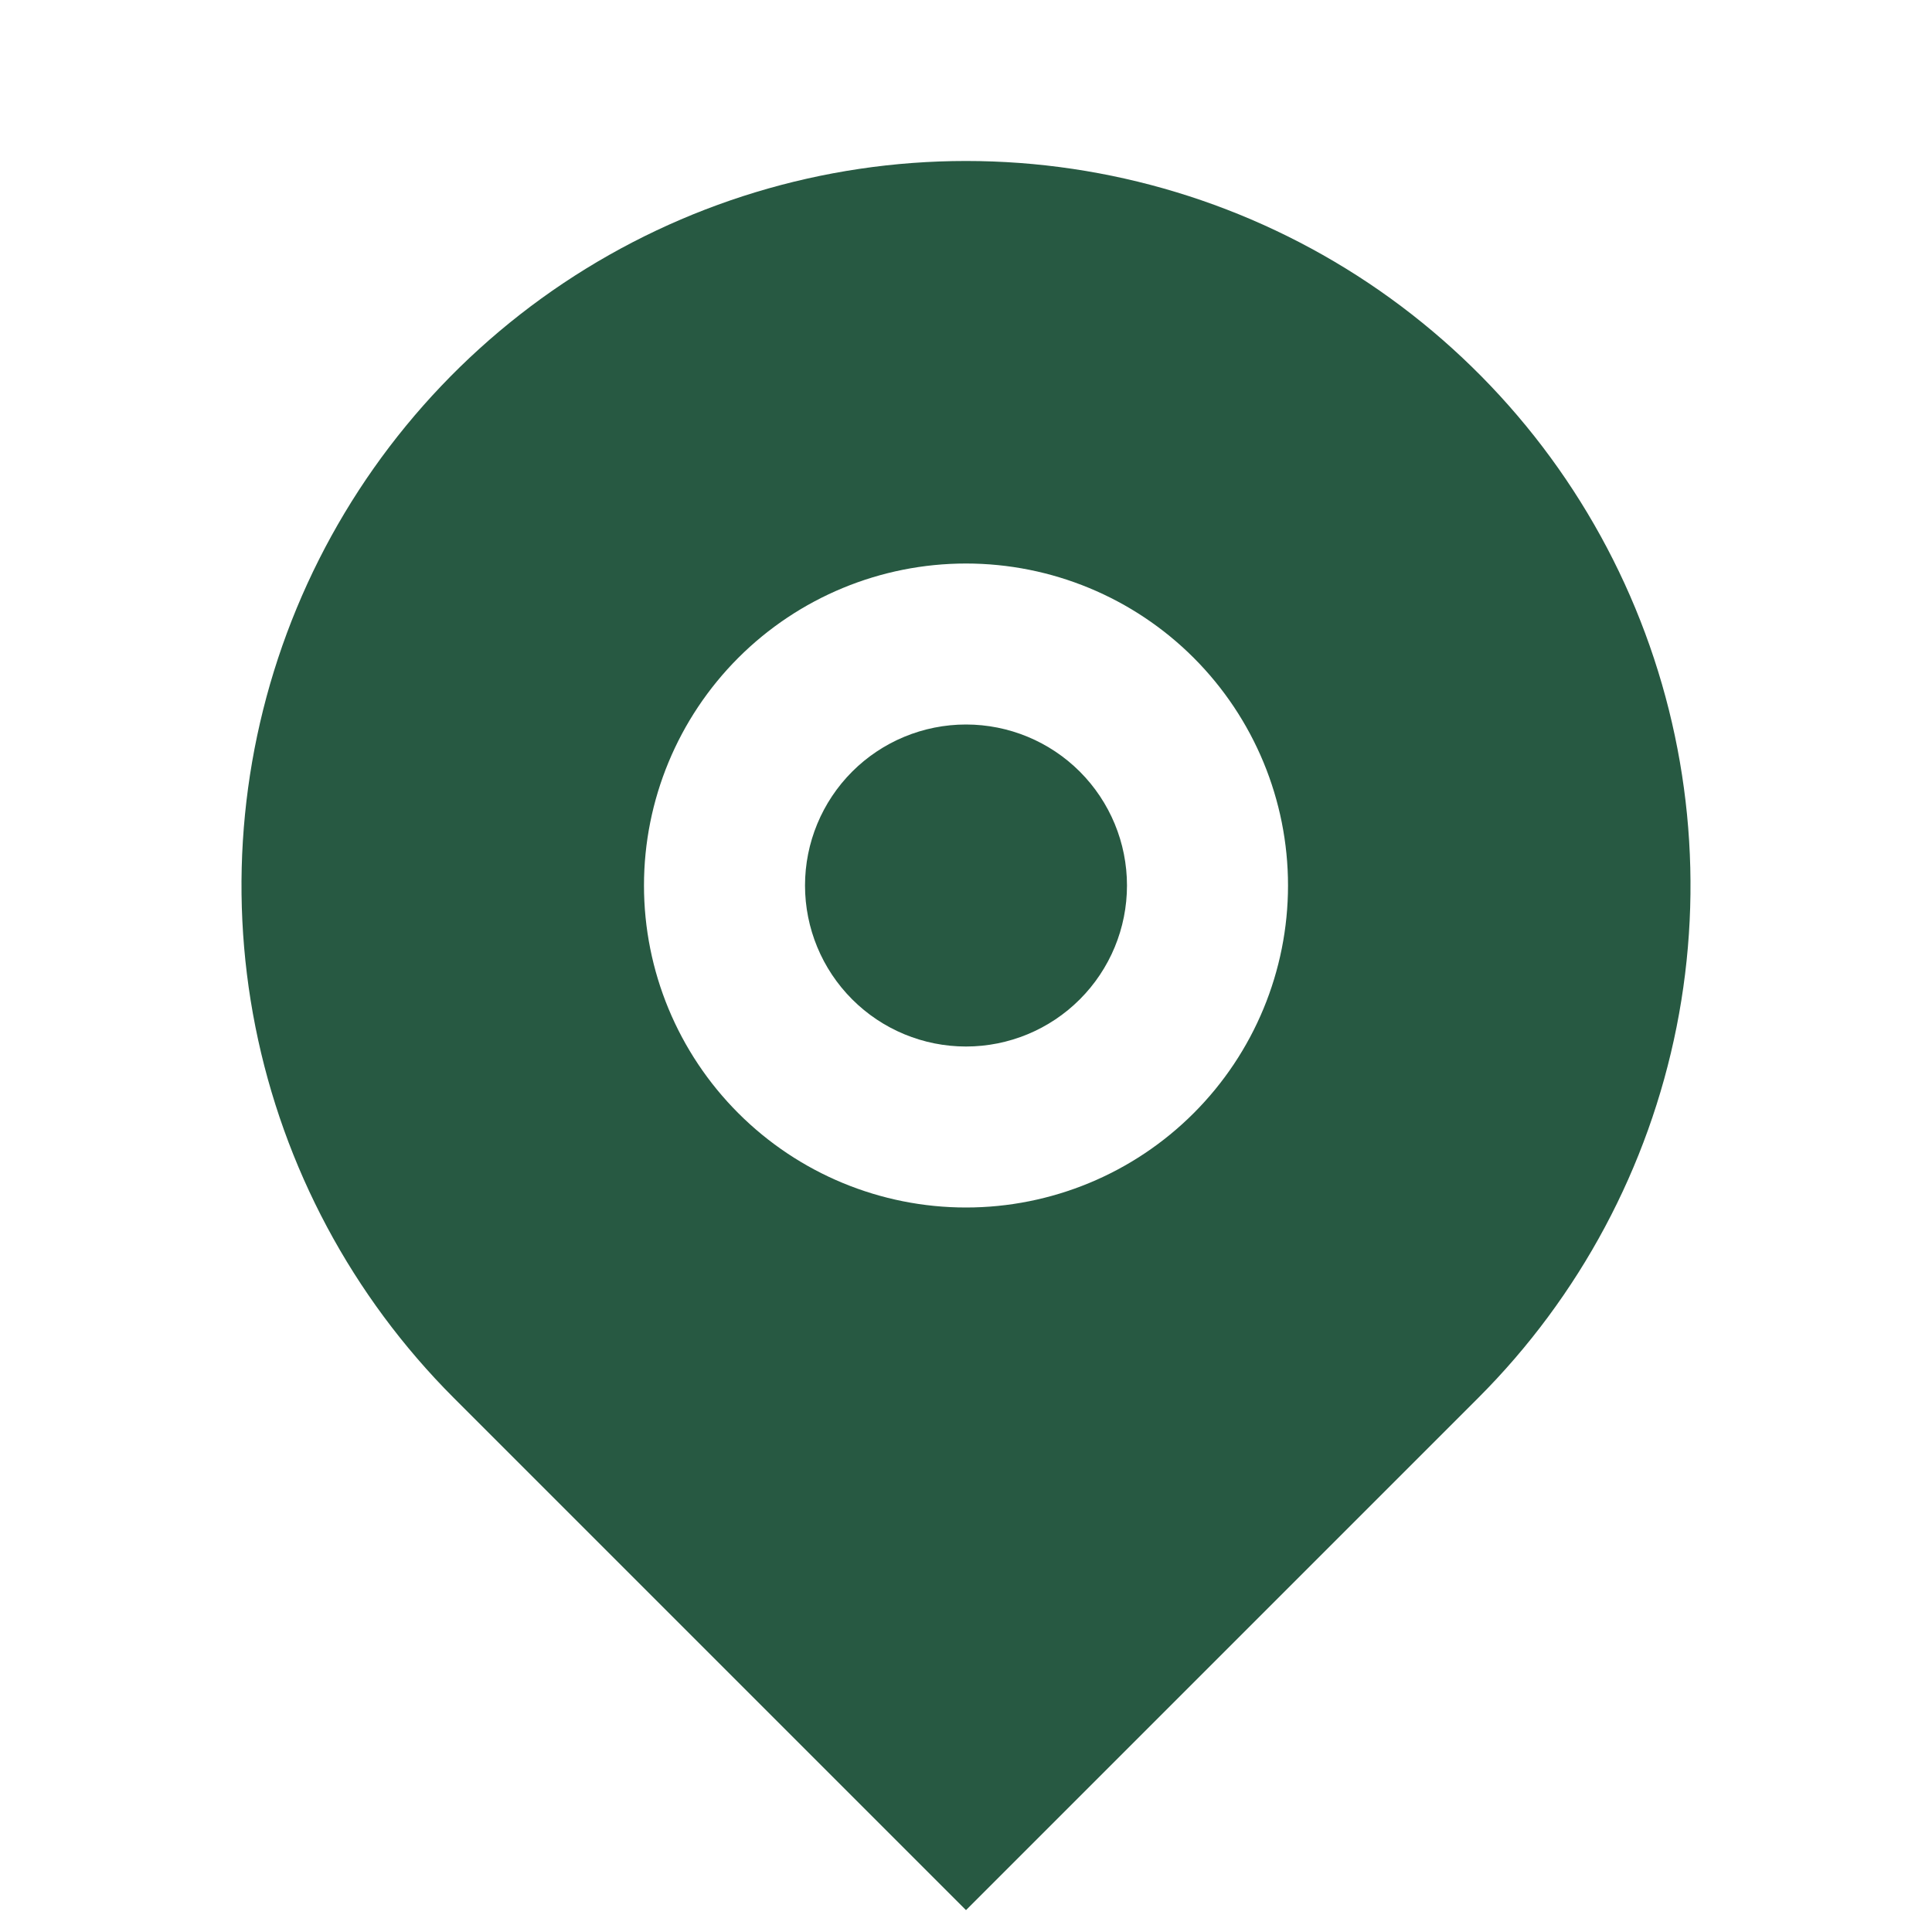 <svg width="40" height="40" viewBox="0 0 40 40" fill="none" xmlns="http://www.w3.org/2000/svg">
<path d="M30.607 28.94L20 39.547L9.393 28.94C7.296 26.842 5.867 24.169 5.288 21.26C4.709 18.35 5.007 15.334 6.142 12.593C7.277 9.852 9.2 7.51 11.666 5.861C14.133 4.213 17.033 3.333 20 3.333C22.967 3.333 25.867 4.213 28.334 5.861C30.8 7.51 32.723 9.852 33.858 12.593C34.993 15.334 35.291 18.35 34.712 21.26C34.133 24.169 32.704 26.842 30.607 28.94ZM20 25C21.768 25 23.464 24.298 24.714 23.047C25.964 21.797 26.667 20.102 26.667 18.333C26.667 16.565 25.964 14.87 24.714 13.619C23.464 12.369 21.768 11.667 20 11.667C18.232 11.667 16.536 12.369 15.286 13.619C14.036 14.87 13.333 16.565 13.333 18.333C13.333 20.102 14.036 21.797 15.286 23.047C16.536 24.298 18.232 25 20 25ZM20 21.667C19.116 21.667 18.268 21.316 17.643 20.69C17.018 20.065 16.667 19.217 16.667 18.333C16.667 17.449 17.018 16.602 17.643 15.976C18.268 15.351 19.116 15 20 15C20.884 15 21.732 15.351 22.357 15.976C22.982 16.602 23.333 17.449 23.333 18.333C23.333 19.217 22.982 20.065 22.357 20.69C21.732 21.316 20.884 21.667 20 21.667Z" fill="#275942"/>
</svg>
